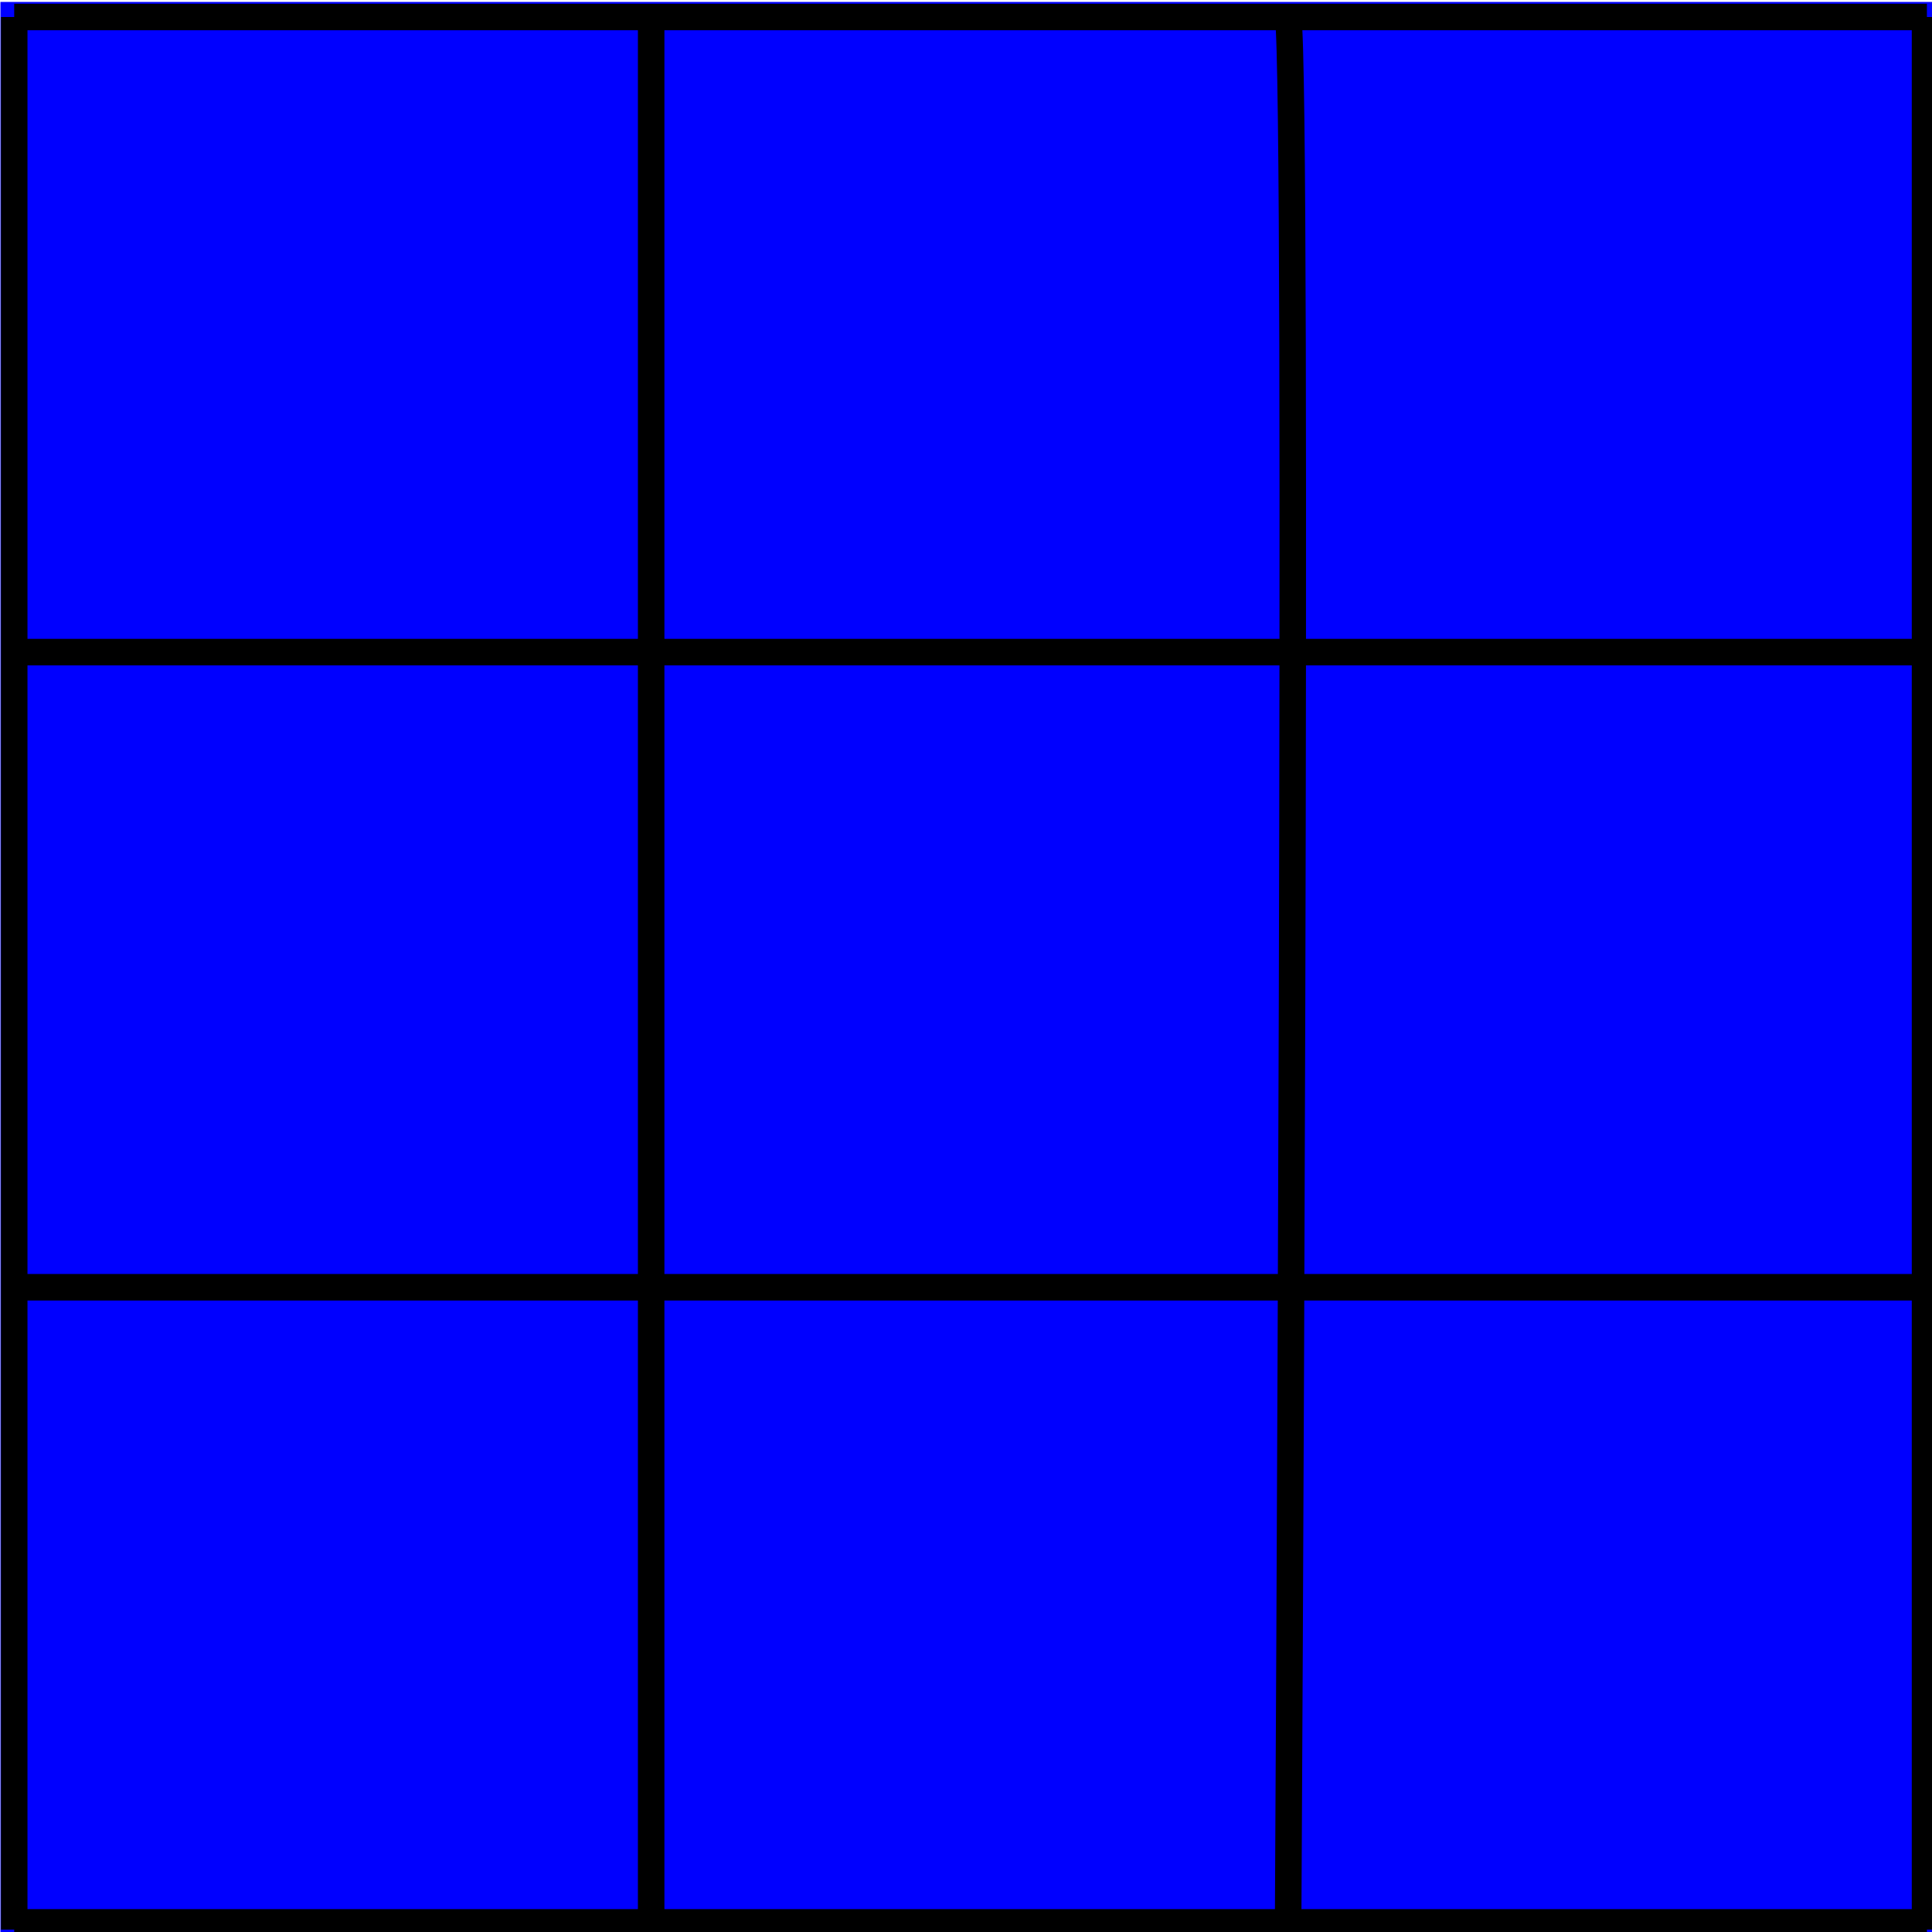 <?xml version="1.0" encoding="UTF-8" standalone="no"?>
<!-- Created with Inkscape (http://www.inkscape.org/) -->

<svg
   xmlns:dc="http://purl.org/dc/elements/1.1/"
   xmlns:cc="http://creativecommons.org/ns#"
   xmlns:rdf="http://www.w3.org/1999/02/22-rdf-syntax-ns#"
   xmlns:svg="http://www.w3.org/2000/svg"
   xmlns="http://www.w3.org/2000/svg"
   xmlns:sodipodi="http://sodipodi.sourceforge.net/DTD/sodipodi-0.dtd"
   xmlns:inkscape="http://www.inkscape.org/namespaces/inkscape"
   width="96"
   height="96"
   id="svg2"
   version="1.1"
   inkscape:version="0.48.5 r10040"
   sodipodi:docname="grid96.png">
  <defs
     id="defs4">
    <inkscape:perspective
       sodipodi:type="inkscape:persp3d"
       inkscape:vp_x="0 : 526.18109 : 1"
       inkscape:vp_y="0 : 1000 : 0"
       inkscape:vp_z="744.09448 : 526.18109 : 1"
       inkscape:persp3d-origin="372.04724 : 350.78739 : 1"
       id="perspective3007" />
  </defs>
  <sodipodi:namedview
     id="base"
     pagecolor="#ffffff"
     bordercolor="#666666"
     borderopacity="1.0"
     inkscape:pageopacity="0.0"
     inkscape:pageshadow="2"
     inkscape:zoom="4"
     inkscape:cx="43.161414"
     inkscape:cy="57.230307"
     inkscape:document-units="px"
     inkscape:current-layer="layer1"
     showgrid="false"
     inkscape:window-width="1790"
     inkscape:window-height="1082"
     inkscape:window-x="0"
     inkscape:window-y="0"
     inkscape:window-maximized="0" />
  <g
     inkscape:label="Layer 1"
     inkscape:groupmode="layer"
     id="layer1"
     transform="translate(0,-956.362)">
    <rect
       style="fill:#0000ff;fill-rule:evenodd;stroke:none"
       id="rect2985"
       width="96"
       height="96"
       x="0.021"
       y="-1052.458"
       transform="scale(1,-1)" />
    <path
       d="m 0.707,957.207 0,95.035 m 31.649,-95.035 0,95.035 m 31.649,-95.035 c 0.525,3.487 0,95.035 0,95.035 m 31.649,-95.035 0,95.035 m -94.948,-95.035 95.041,0 m -95.041,31.559 95.041,0 m -95.041,31.559 95.041,0 m -95.041,31.559 95.041,0"
       style="fill:none;stroke:#000000;stroke-width:0.988pt;stroke-linecap:butt;stroke-linejoin:miter;stroke-opacity:1"
       id="path2989"
       inkscape:connector-curvature="0"
       sodipodi:nodetypes="cccccccccccccccc" />
  </g>
</svg>
